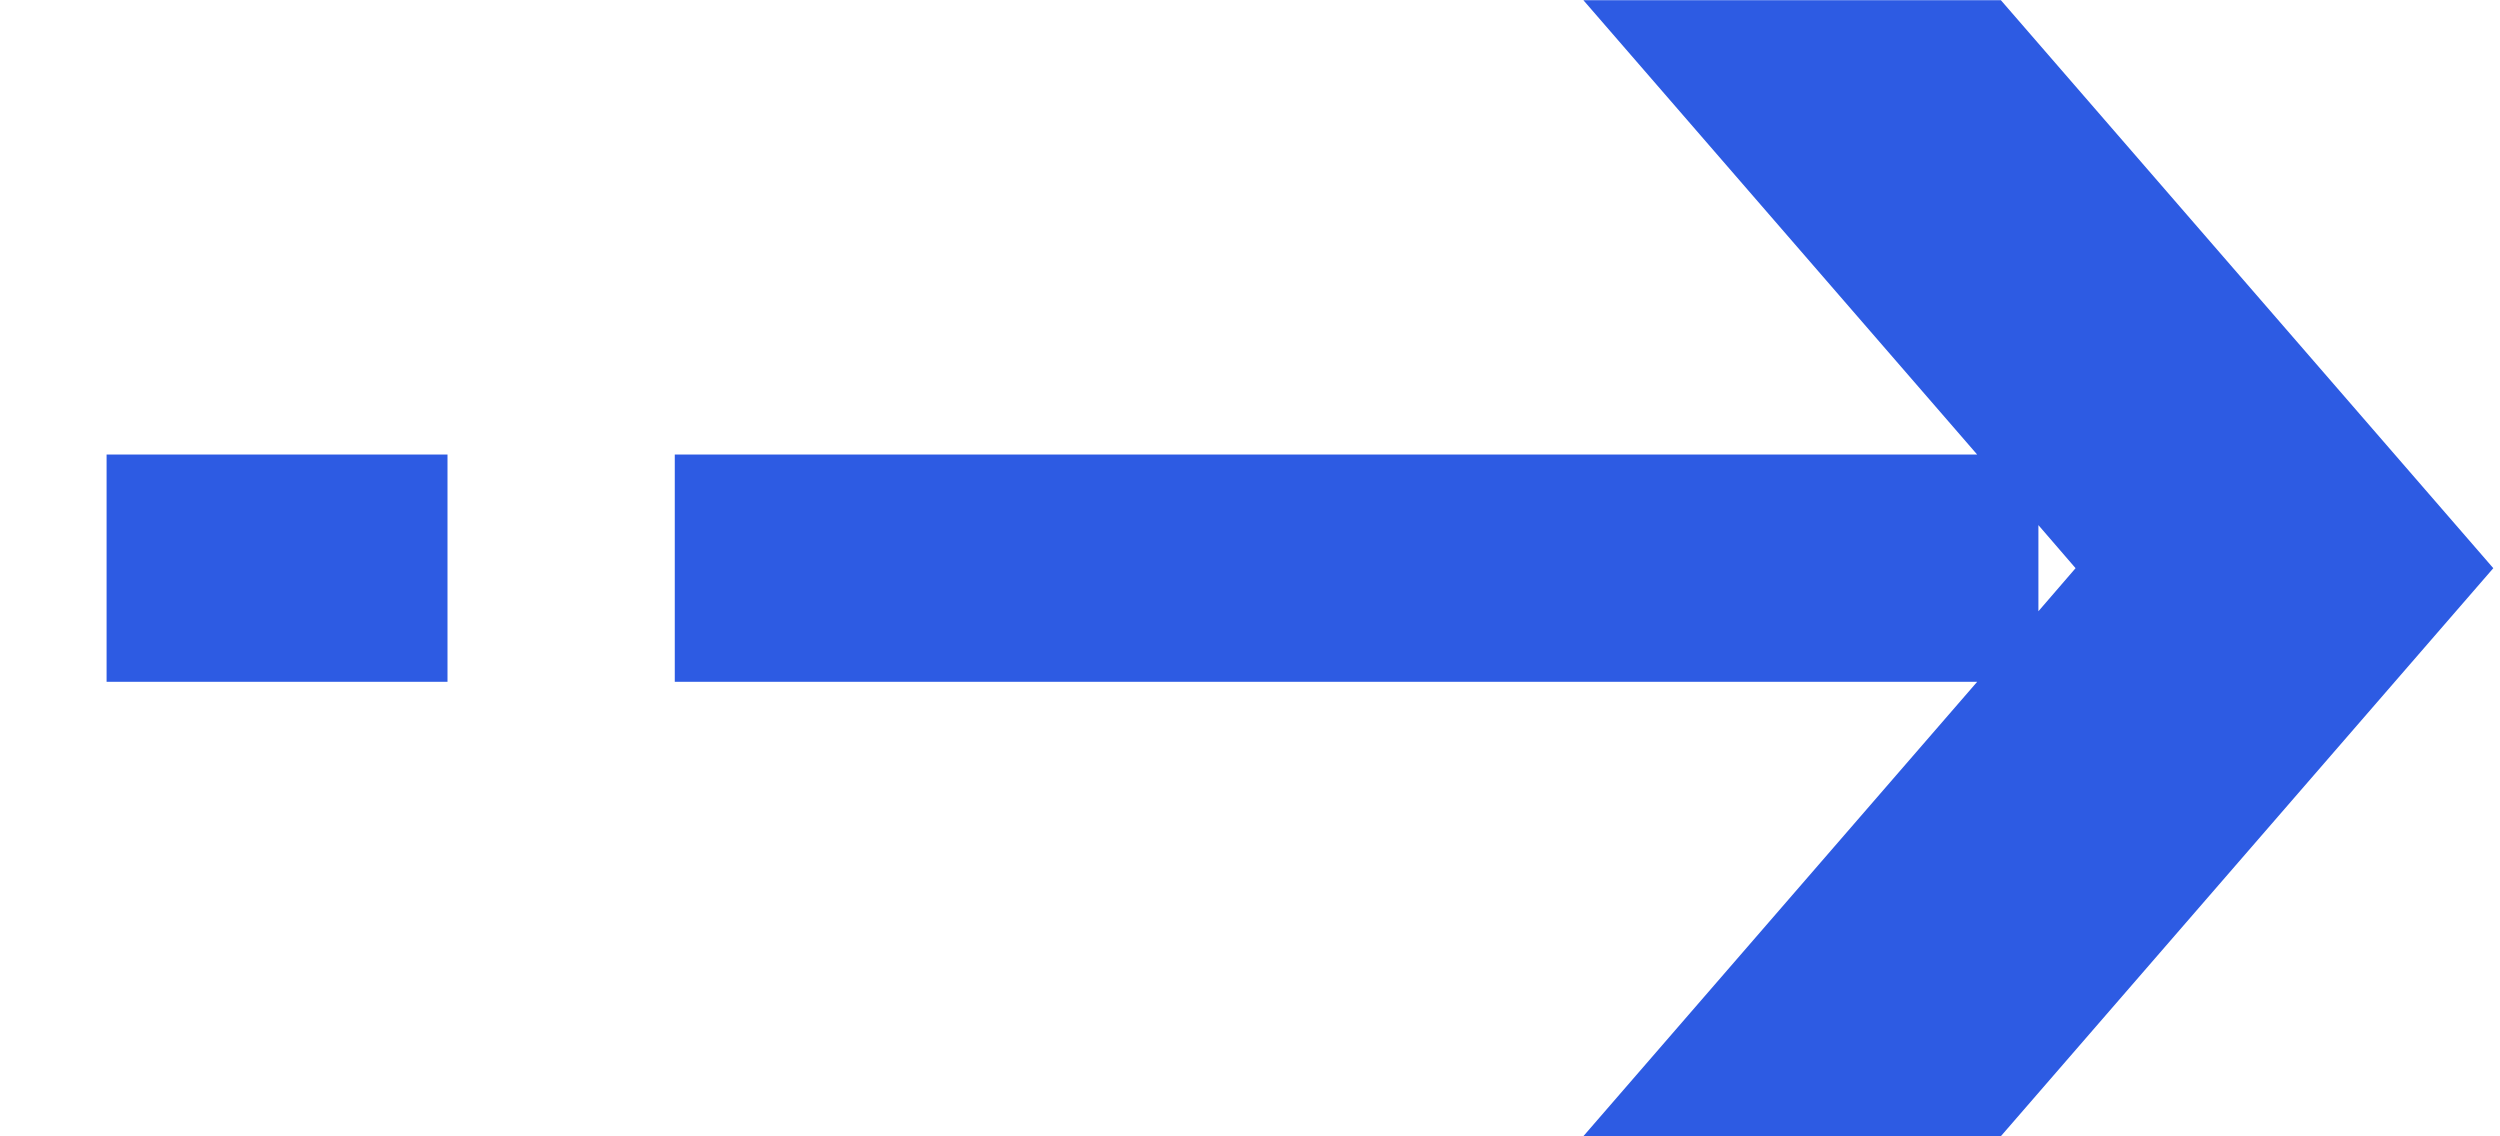 <svg width="22" height="10" viewBox="0 0 22 10" fill="none" xmlns="http://www.w3.org/2000/svg">
<path fill-rule="evenodd" clip-rule="evenodd" d="M17.608 9.998H13.934L17.399 6H5.938V4H17.399L13.934 0.002H17.608L21.941 5L17.608 9.998ZM17.938 5.379L18.265 5L17.938 4.621V5.379ZM0.938 4H3.938V6H0.938V4Z" fill="#2D5BE3"/>
</svg>
